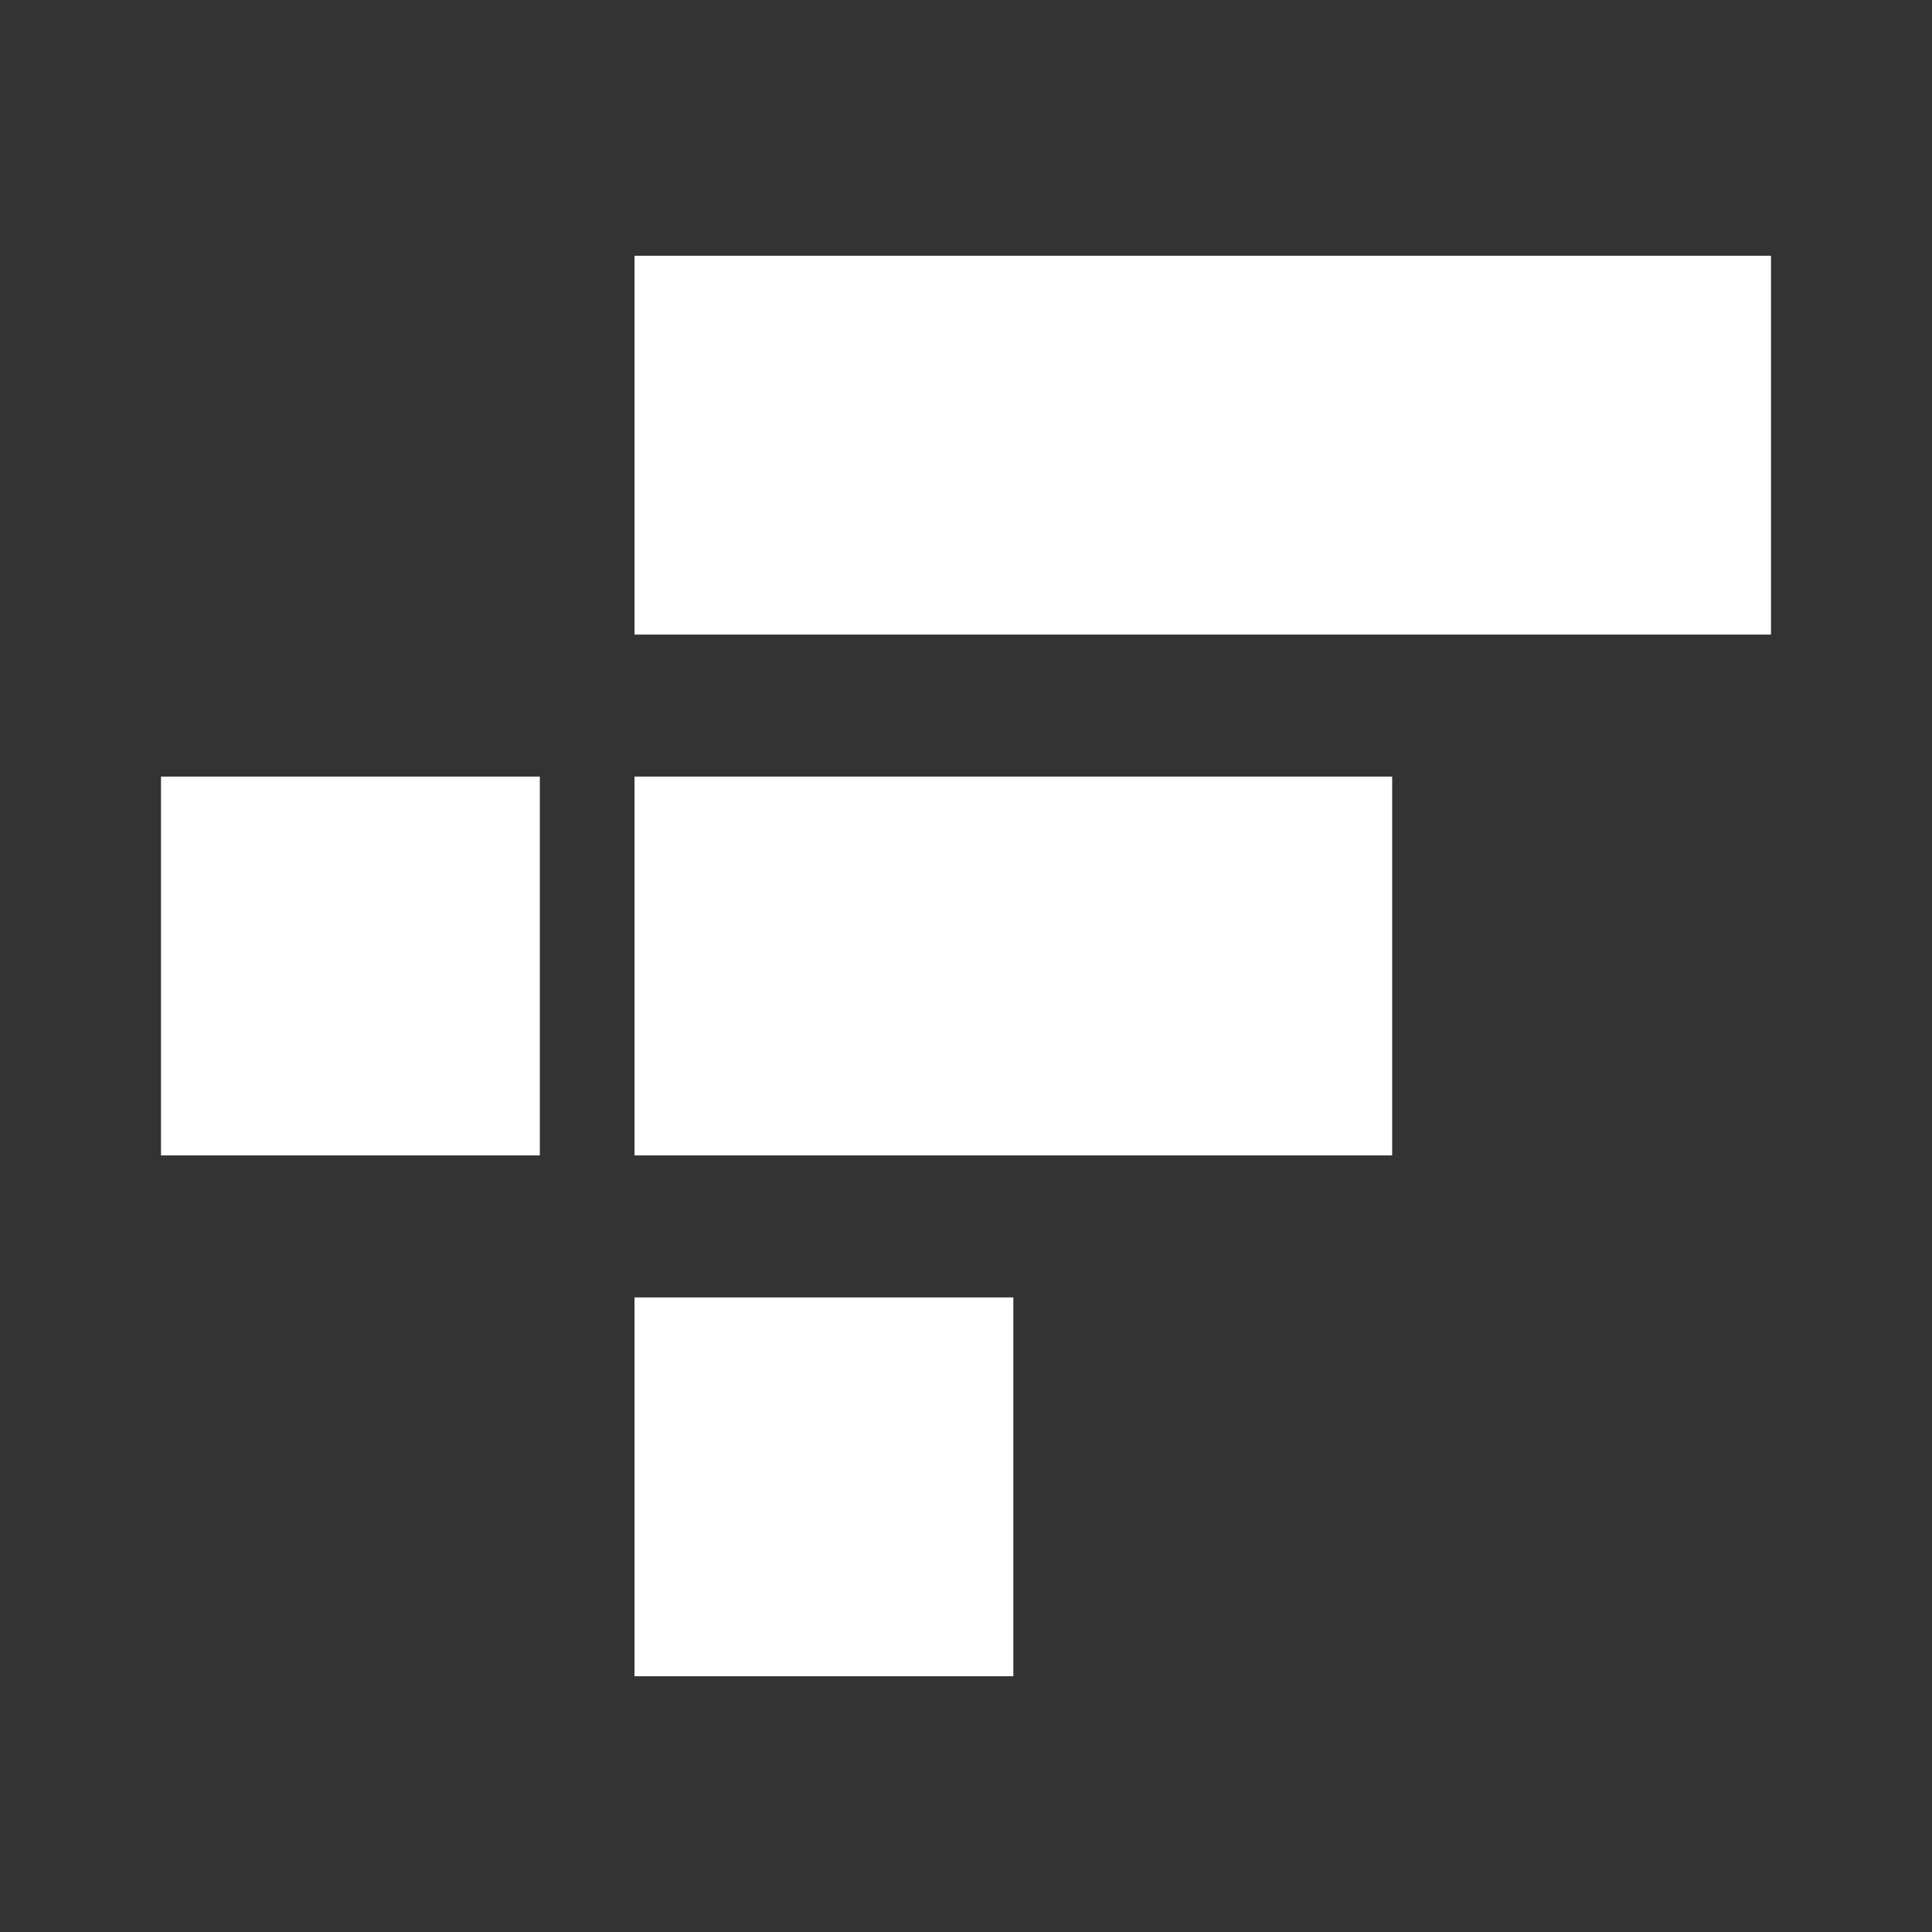 <svg width="24" height="24" viewBox="0 0 24 24" fill="none" xmlns="http://www.w3.org/2000/svg">
<rect x="0" y="0" width="24" height="24" fill="#333333" stroke="none"/>
<path d="M7.882 3.177H22V7.883H7.882V3.177Z" fill="white"/>
<path d="M7.882 9.647H17.294V14.353H7.882V9.647Z" fill="white"/>
<path d="M7.882 16.117H12.588V20.823H7.882V16.117Z" fill="white"/>
<path d="M2 9.647H6.706V14.353H2V9.647Z" fill="white"/>
</svg>
